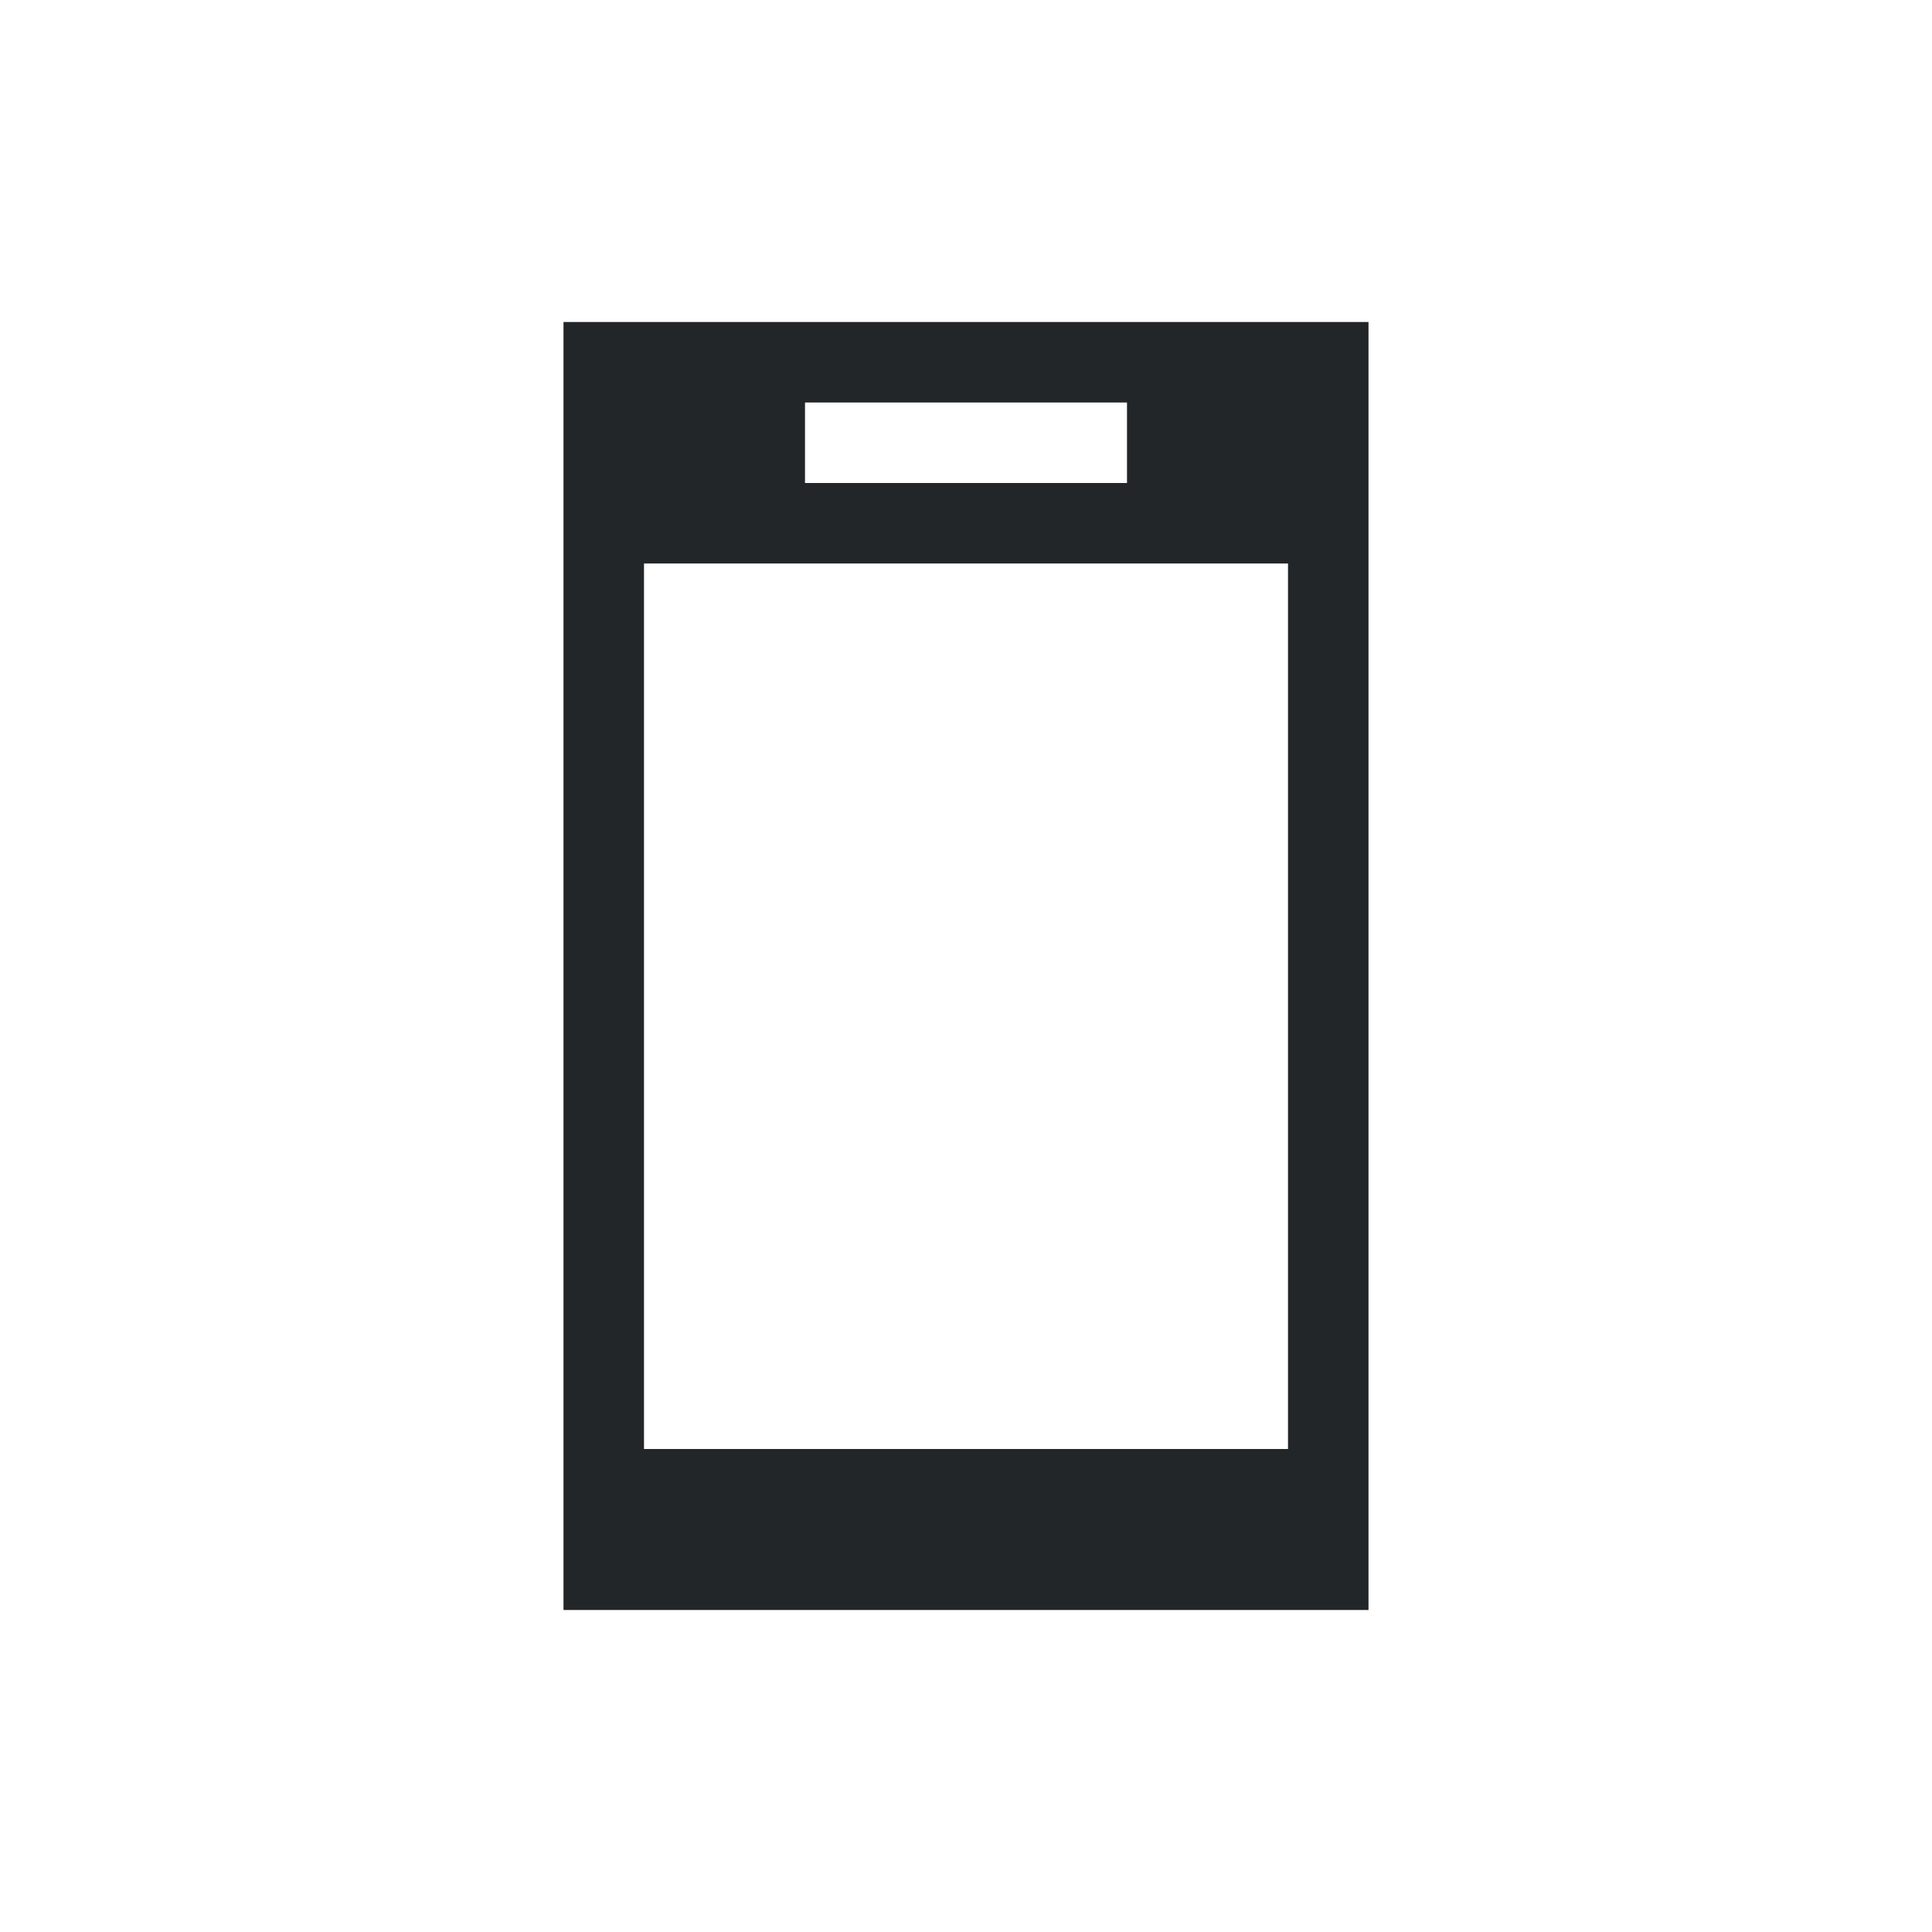 <svg xmlns="http://www.w3.org/2000/svg" viewBox="0 0 24 24 ">
  <defs id="defs3051">
    <style type="text/css" id="current-color-scheme">
      .ColorScheme-Text {
        color:#232629;
      }
      </style>
  </defs><g transform="translate(1,1)">
    <path
       style="fill:currentColor;fill-opacity:1;stroke:none" 
          d="M 6 3 L 6 19 L 16 19 L 16 3 L 6 3 z M 9 4 L 13 4 L 13 5 L 9 5 L 9 4 z M 7 6 L 15 6 L 15 11.5 L 15 12.5 L 15 17 L 7 17 L 7 16 L 7 12.5 L 7 11.5 L 7 6 z " 
        class="ColorScheme-Text"/>
</g></svg>
